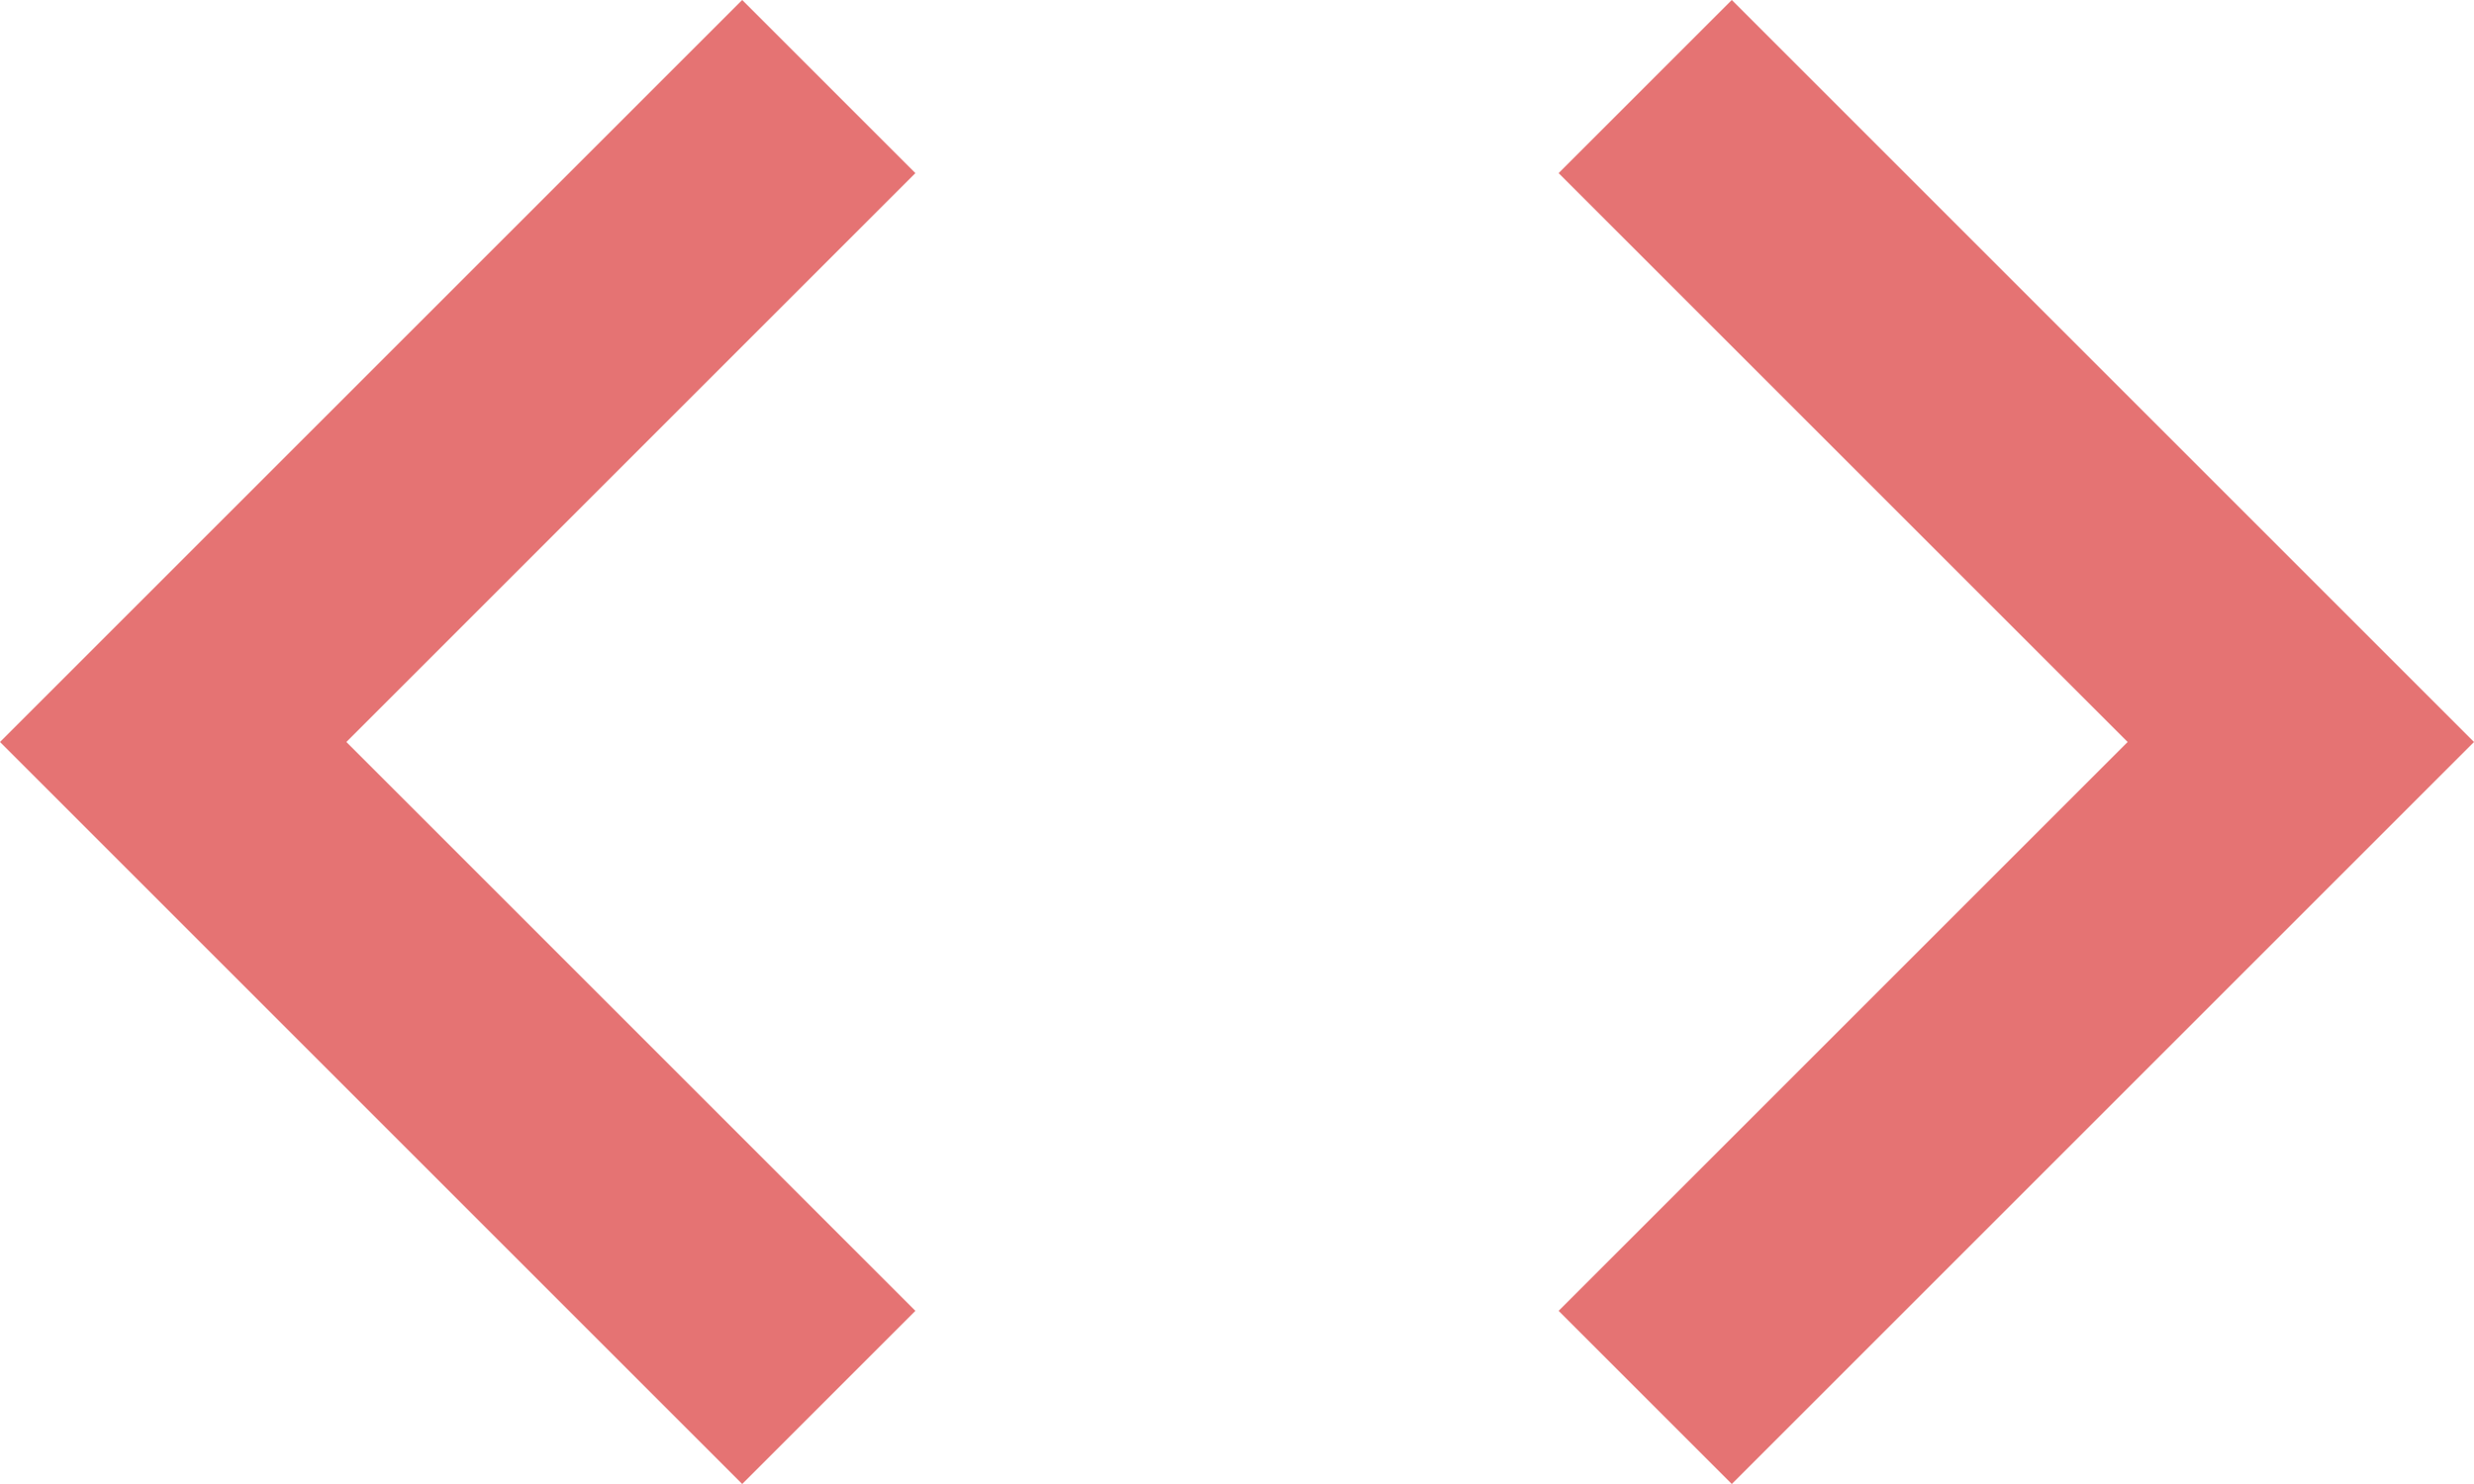 <svg width="100" height="60" viewBox="0 0 100 60" xmlns="http://www.w3.org/2000/svg"><title>endpoints-for-your-code</title><path d="M63 53l23-23L63 7l7-7 30 30-30 30-7-7zm-26 0L14 30 37 7l-7-7L0 30l30 30 7-7z" fill="#E57373" fill-rule="evenodd"/></svg>
